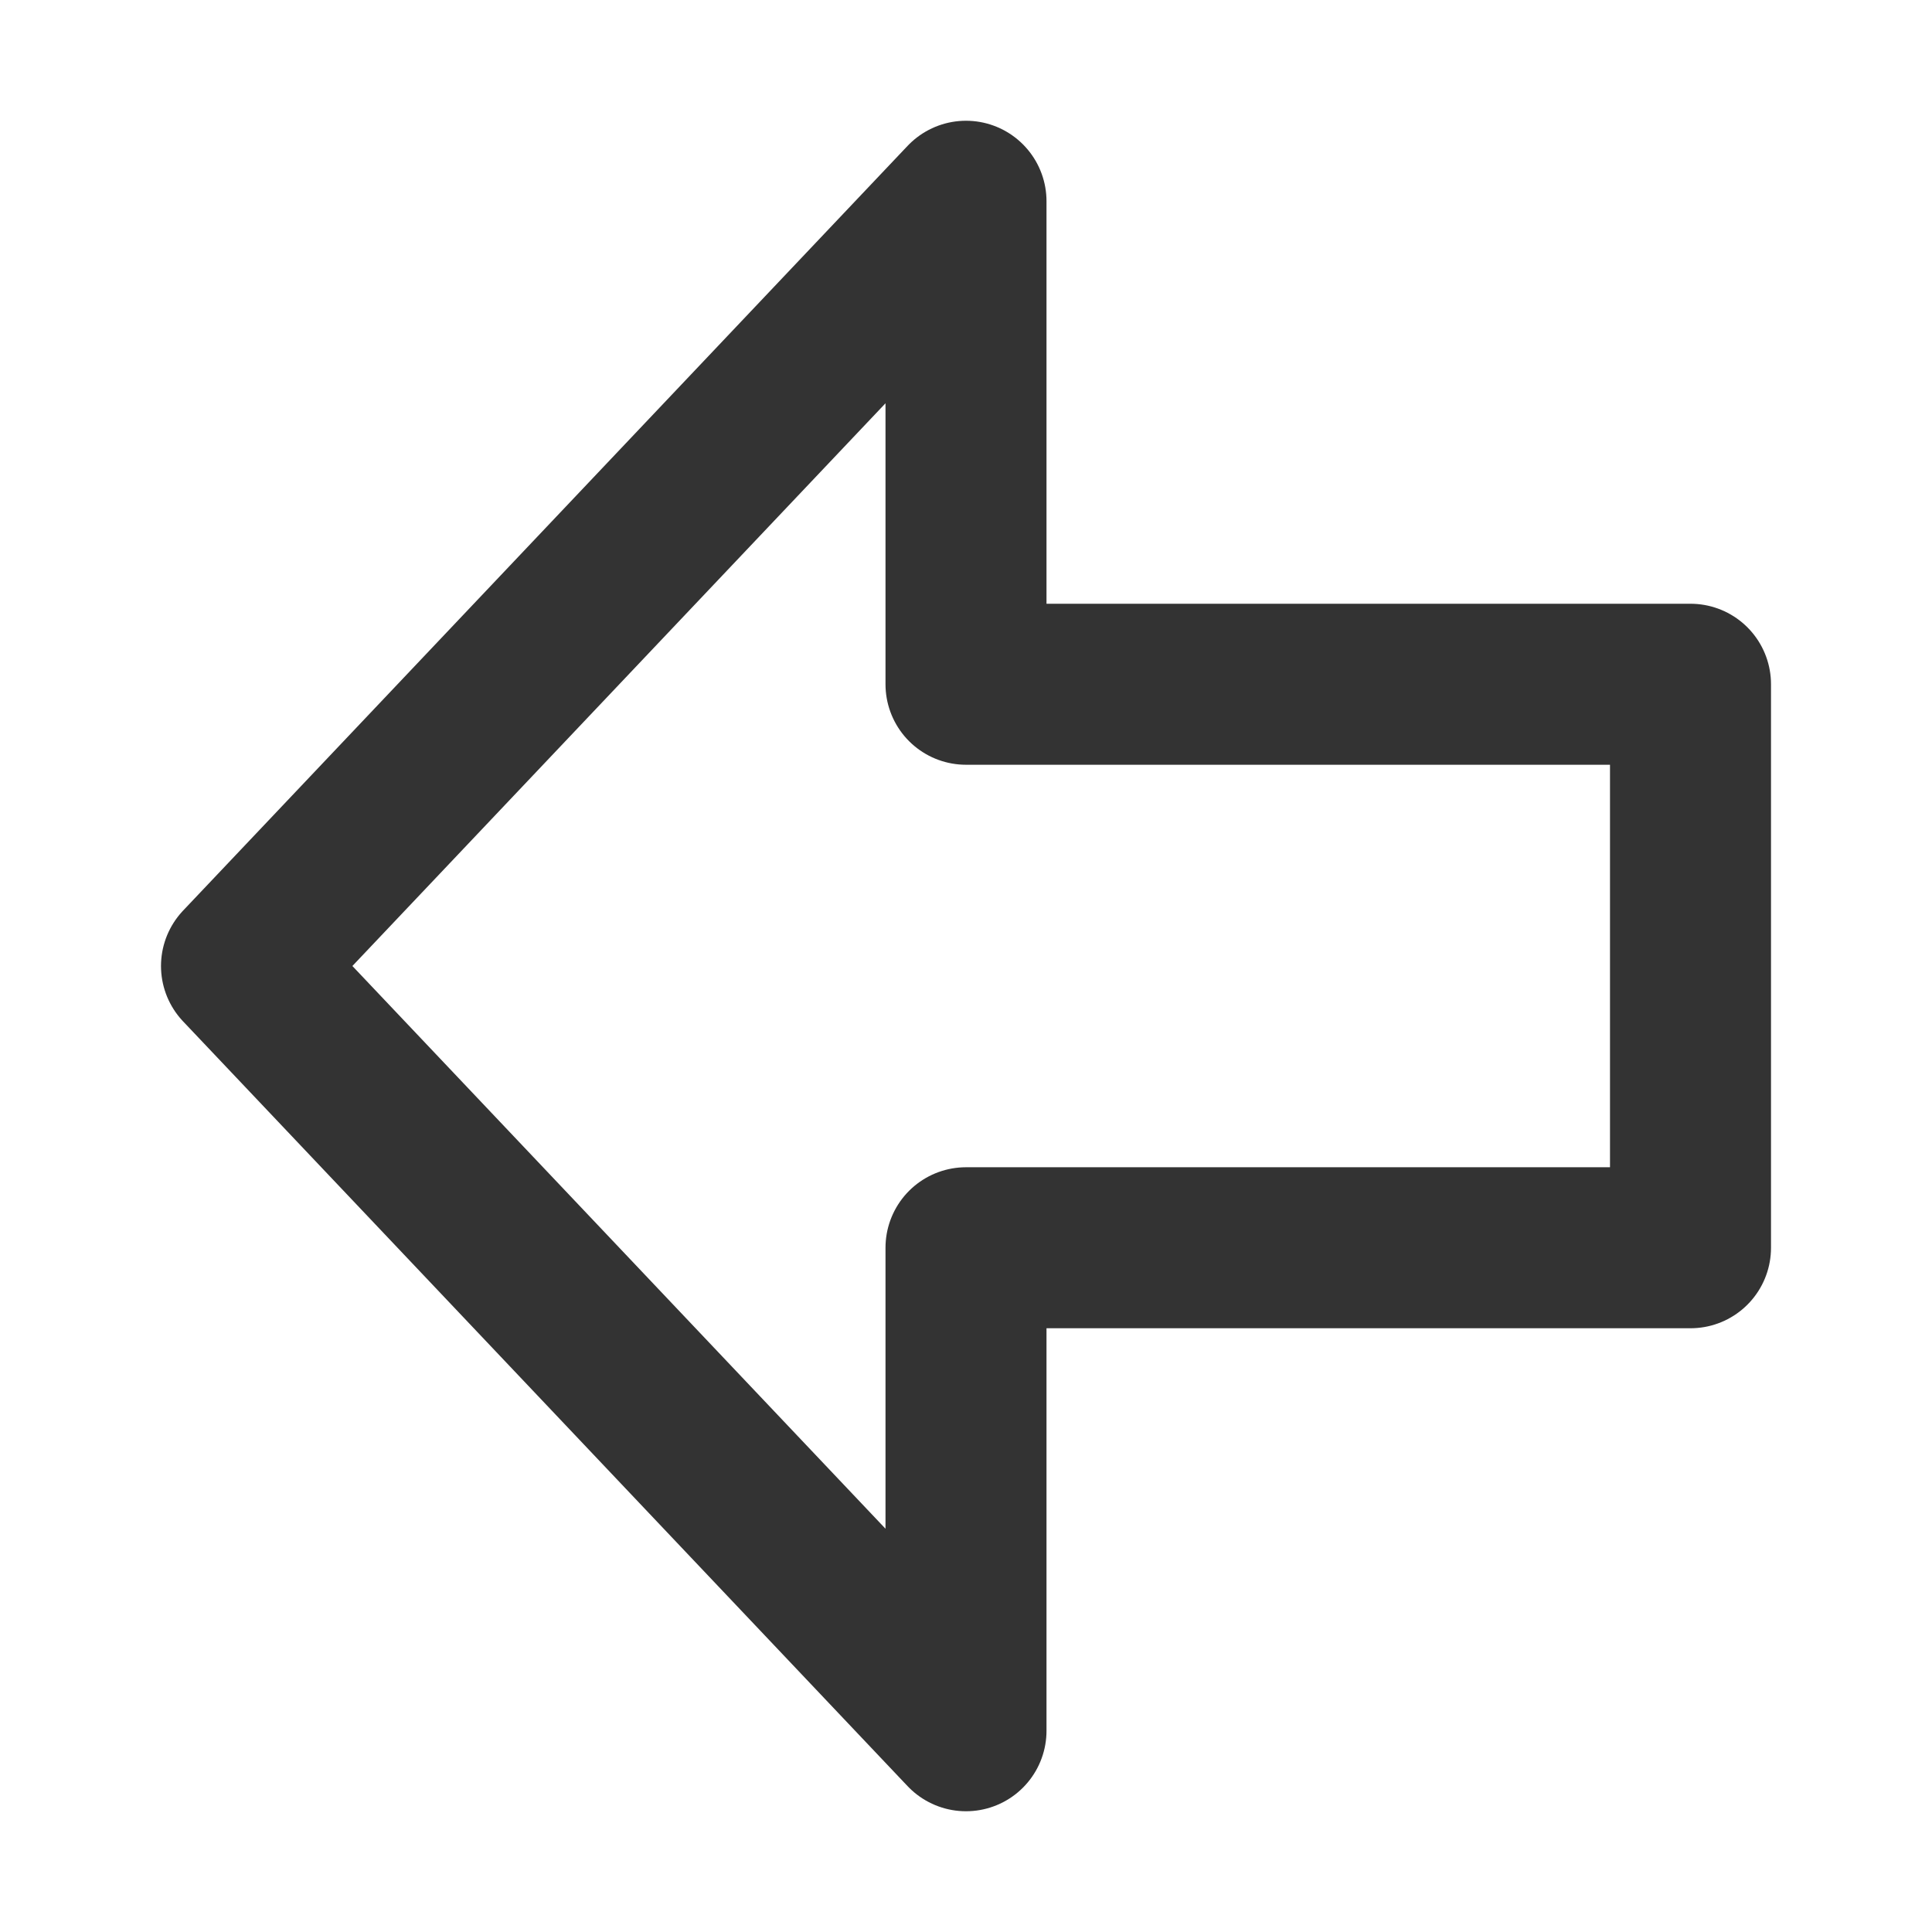 <svg width="24" height="24" viewBox="0 0 24 24" fill="none" xmlns="http://www.w3.org/2000/svg">
<path d="M12 2.5L3 12L12 21.5V15.5H21V8.5H12V2.5Z" stroke="#333333" stroke-width="2" stroke-linecap="round" stroke-linejoin="round"/>
</svg>
